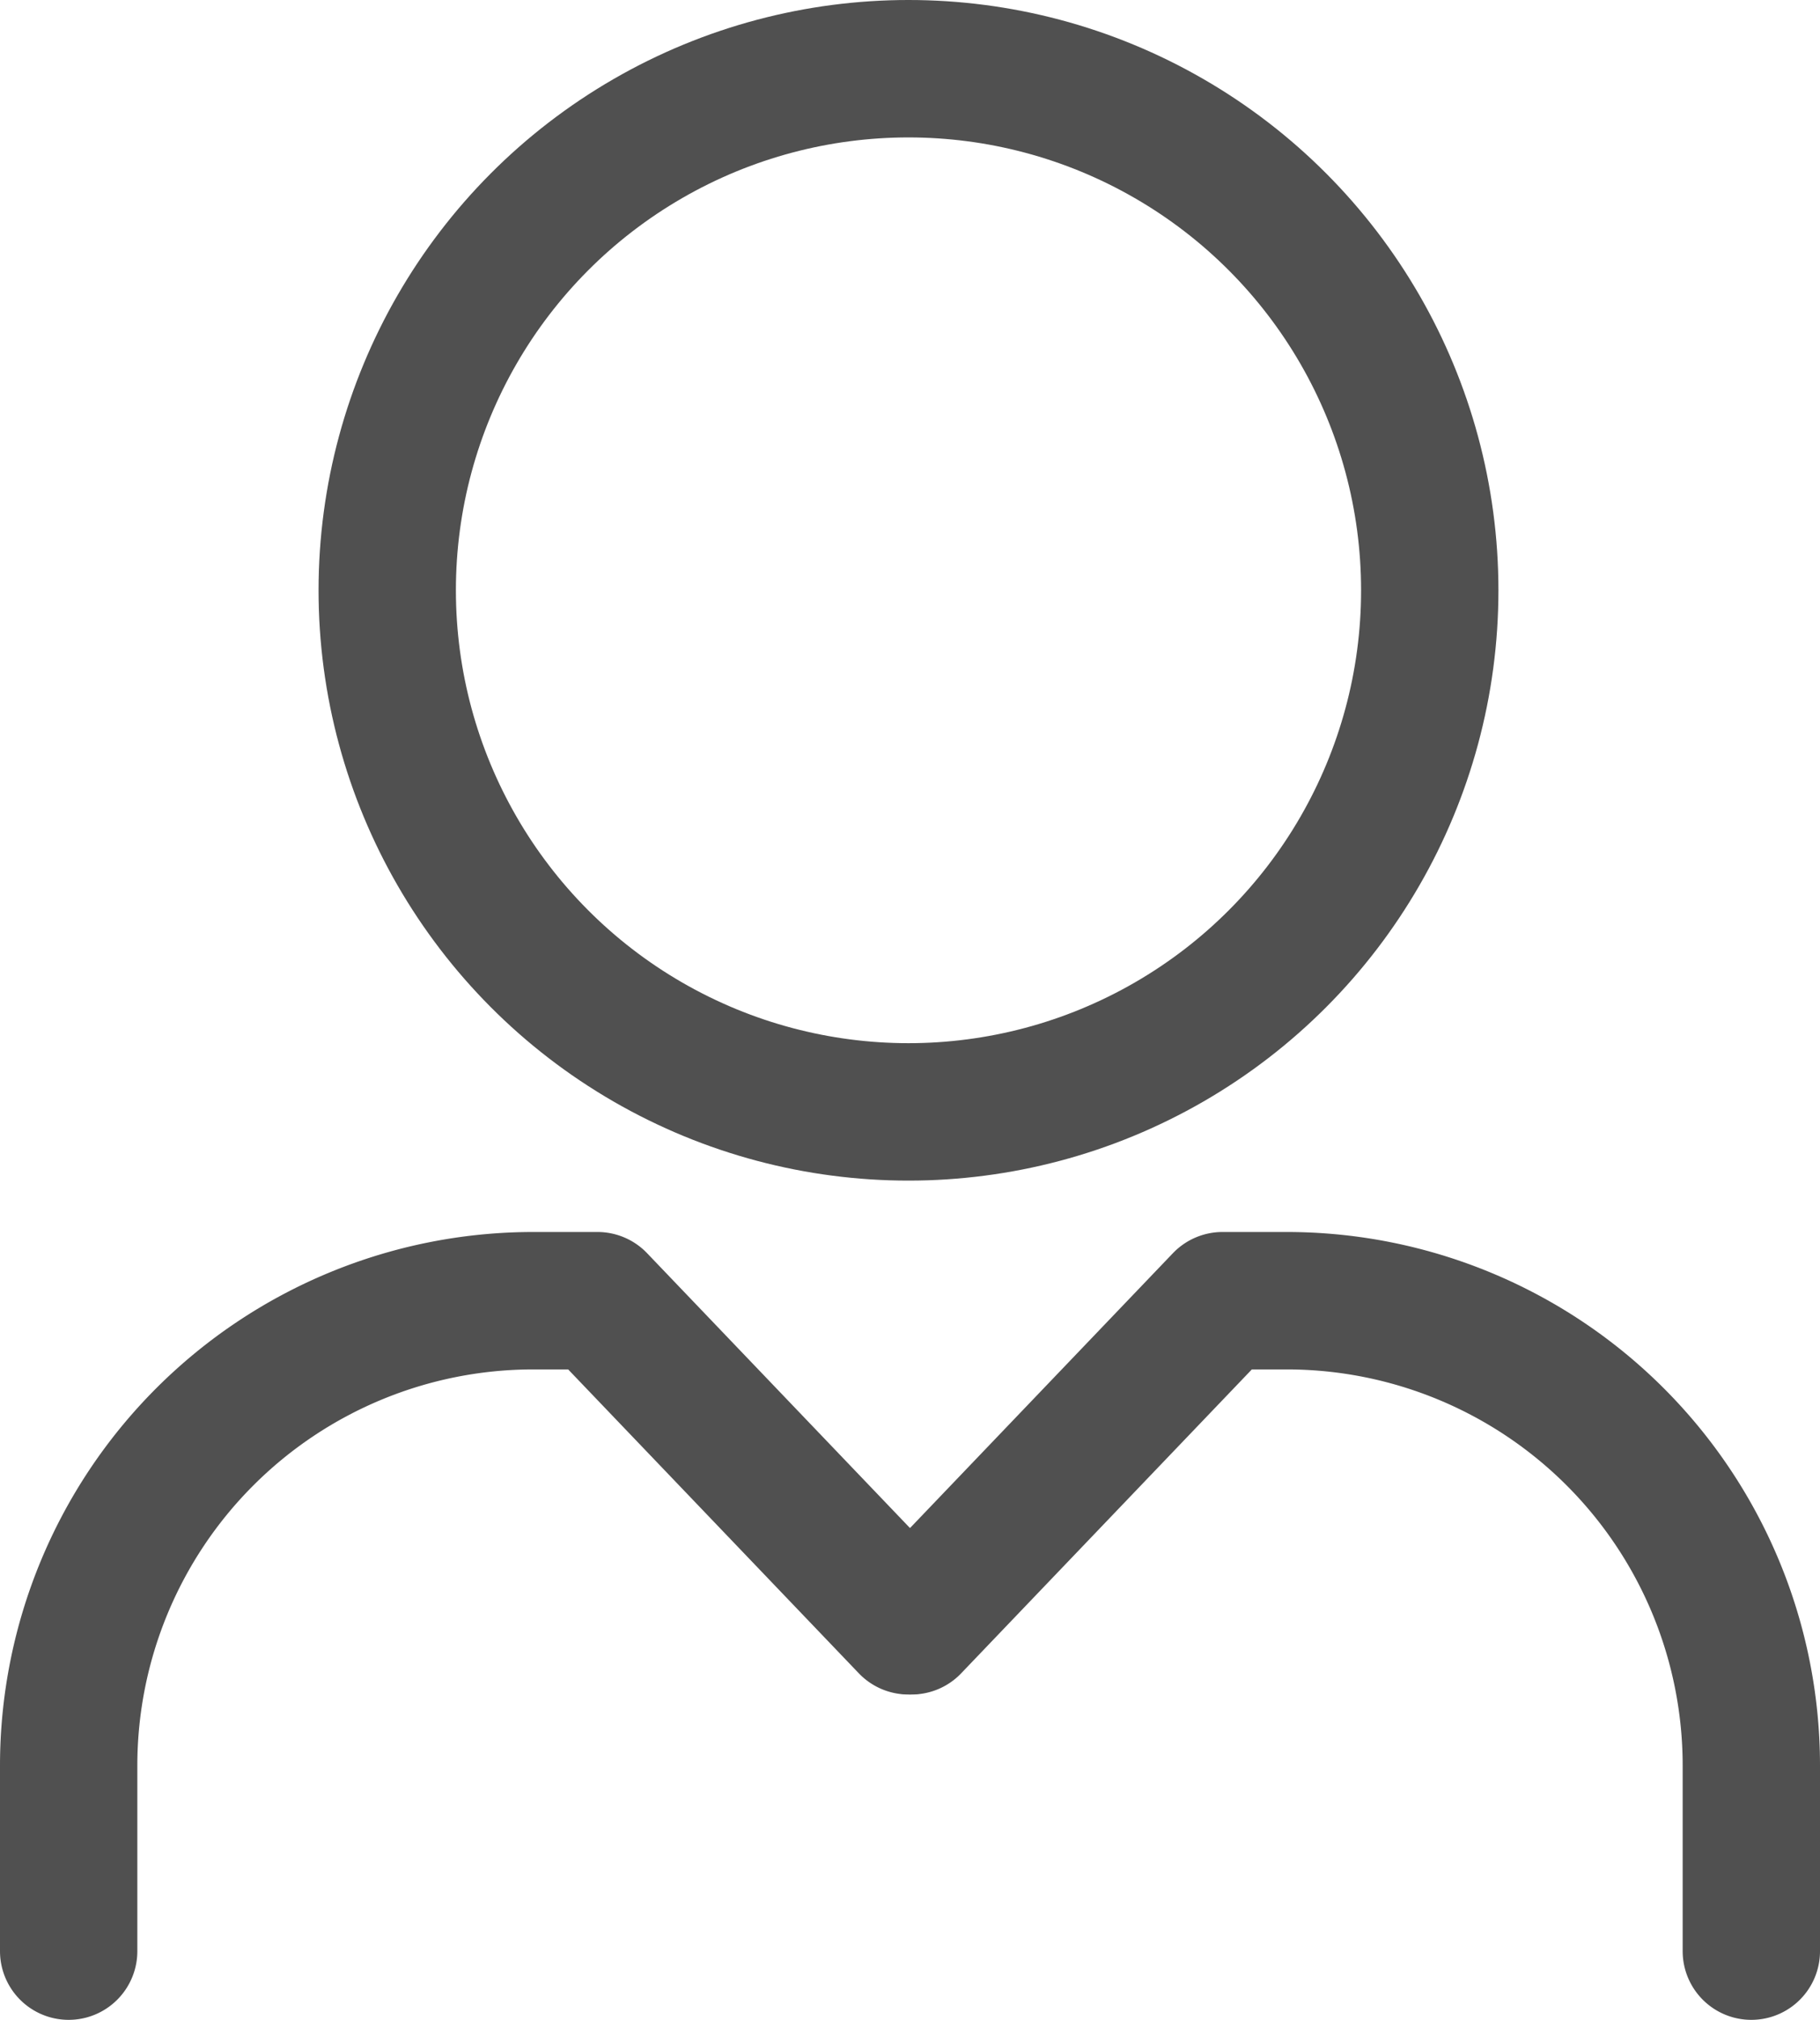 <svg xmlns="http://www.w3.org/2000/svg" width="26.504" height="29.396" viewBox="0 0 26.504 29.396">
  <g id="Group_17686" data-name="Group 17686" transform="translate(-858.421 -553.317)">
    <circle id="Ellipse_149" data-name="Ellipse 149" cx="7.591" cy="7.591" r="7.591" transform="translate(864.06 554.317)" fill="none" stroke="#505050" stroke-linecap="round" stroke-linejoin="round" stroke-width="2"/>
    <path id="Path_3216" data-name="Path 3216" d="M859.421,886.094v-2.7a6.766,6.766,0,0,1,6.766-6.766h.935l4.528,4.731" transform="translate(0 -304.381)" fill="none" stroke="#505050" stroke-linecap="round" stroke-linejoin="round" stroke-width="2"/>
    <path id="Path_3217" data-name="Path 3217" d="M1092.18,886.094v-2.7a6.766,6.766,0,0,0-6.766-6.766h-.935l-4.528,4.731" transform="translate(-208.255 -304.381)" fill="none" stroke="#505050" stroke-linecap="round" stroke-linejoin="round" stroke-width="2"/>
  </g>
</svg>
